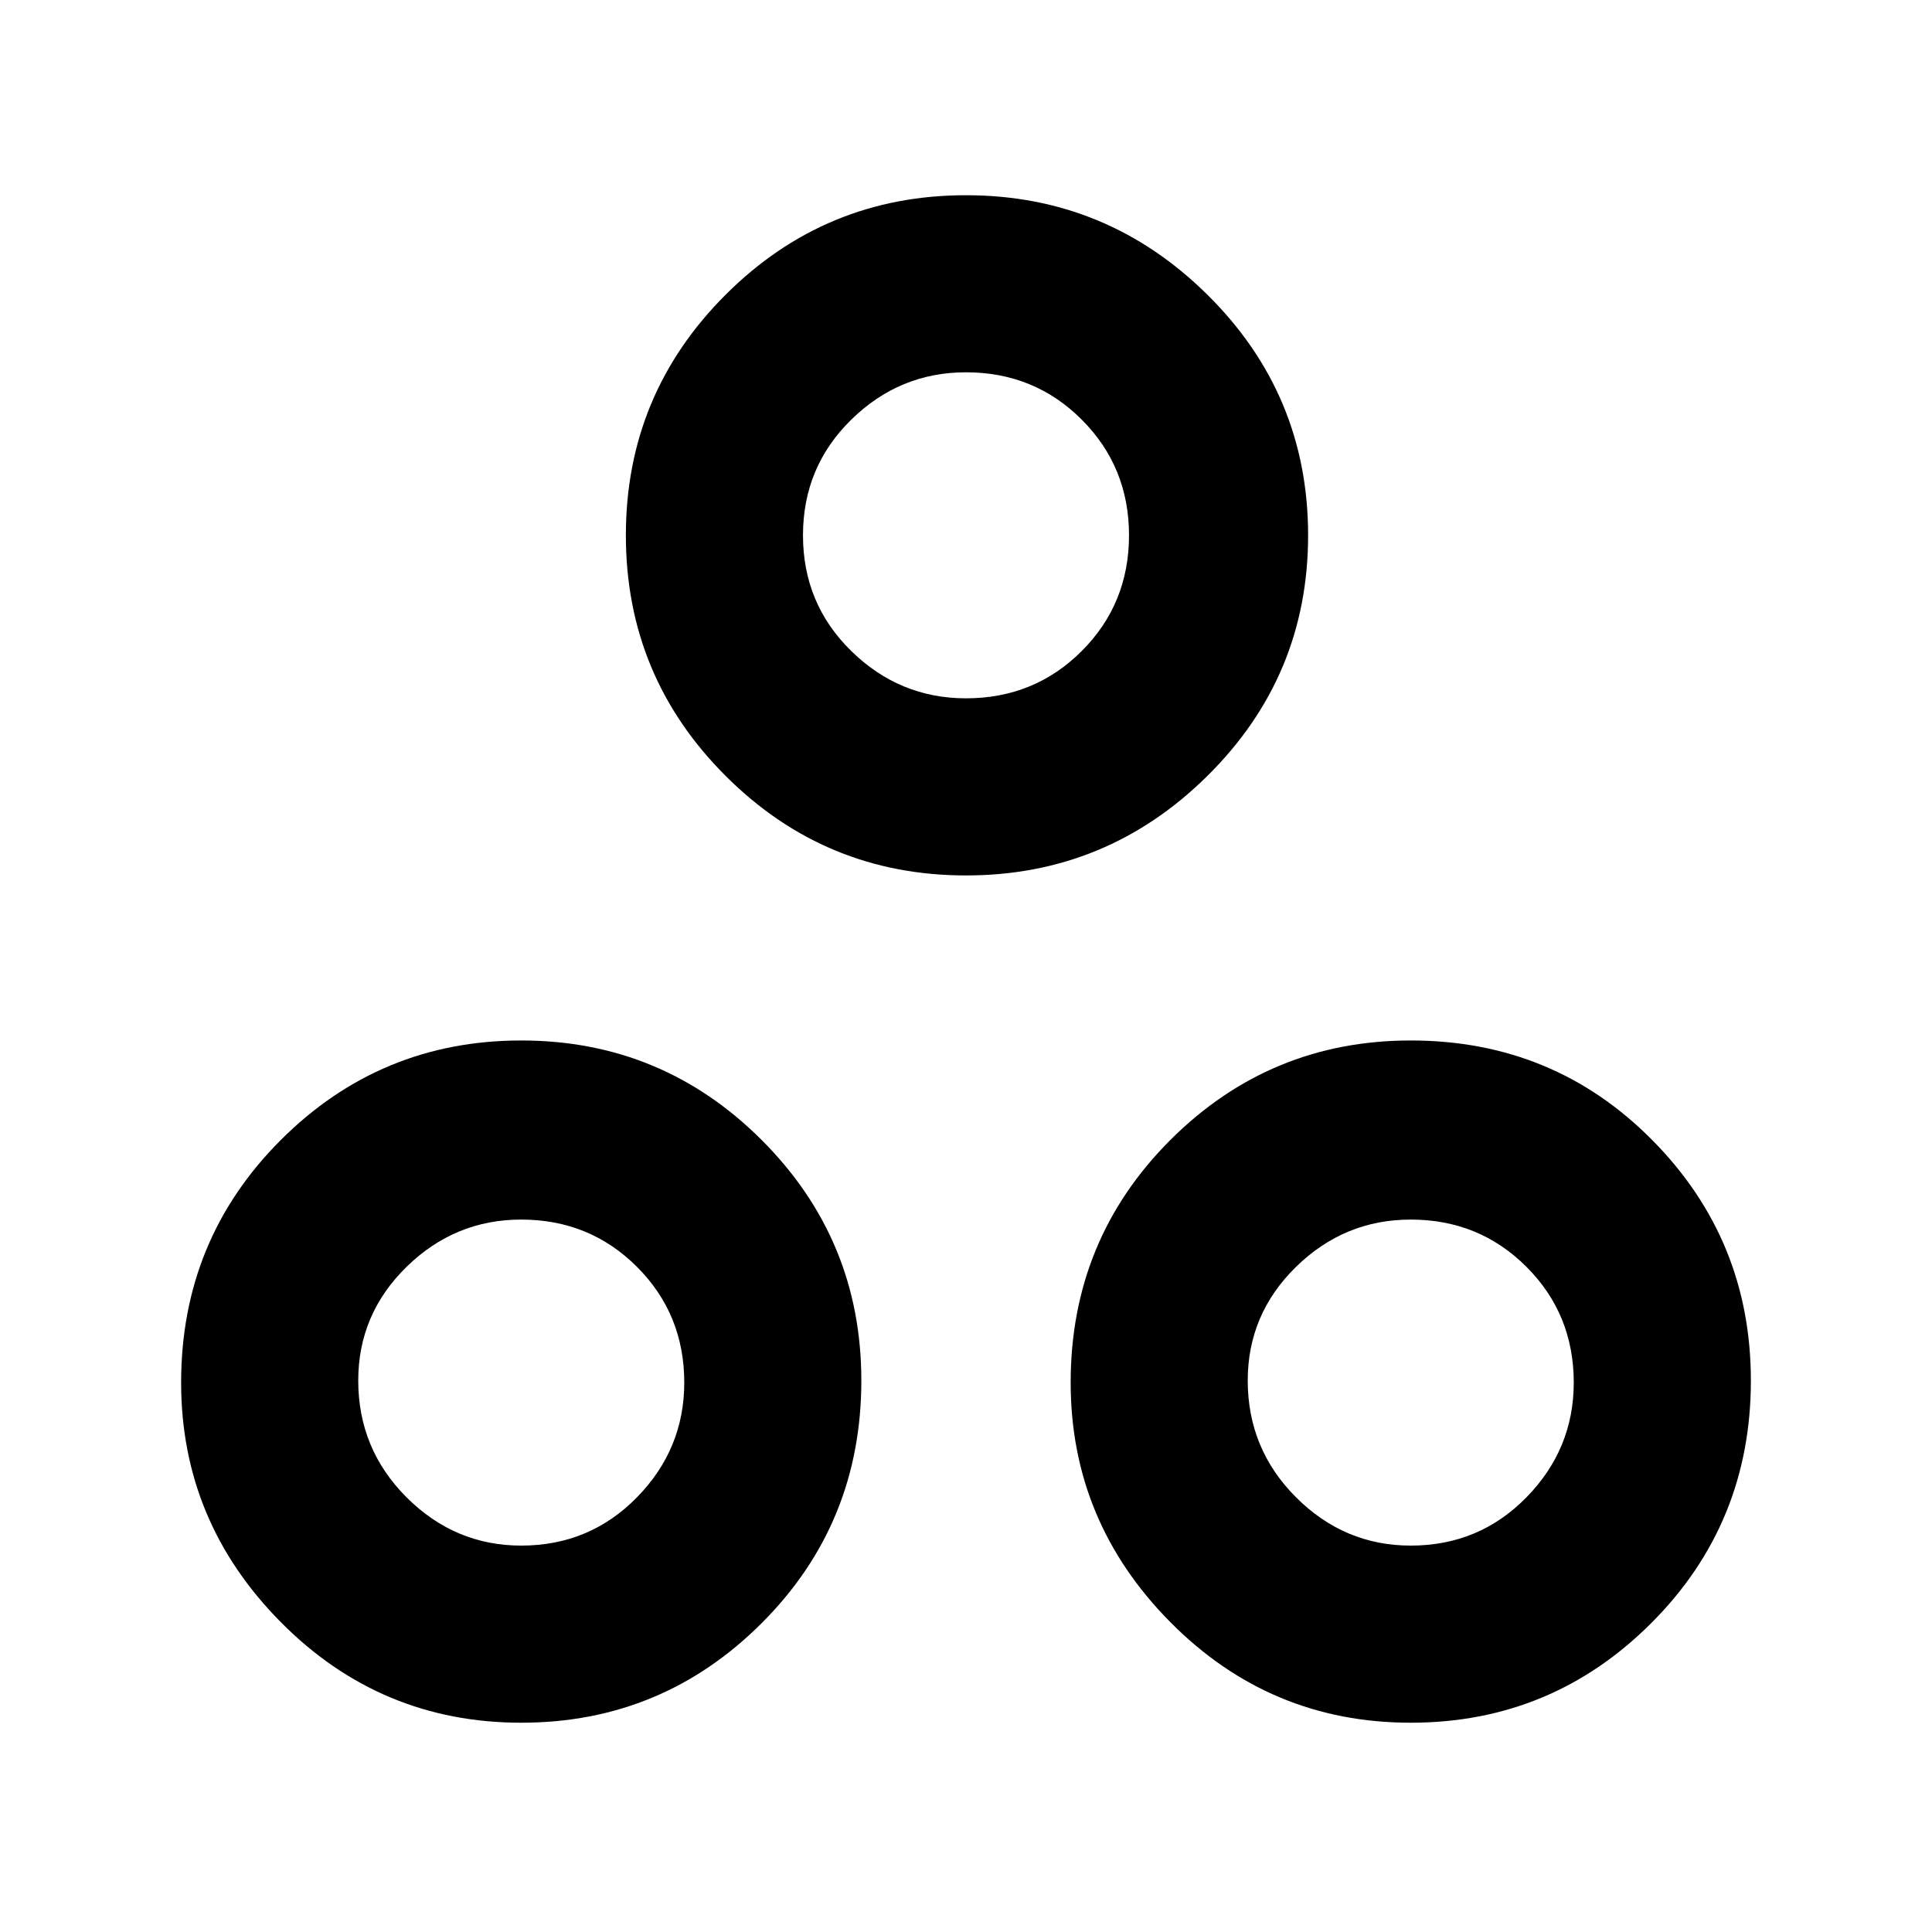 <svg xmlns="http://www.w3.org/2000/svg" height="40" width="40"><path d="M20 18.125Q17.083 18.125 15.021 16.062Q12.958 14 12.958 11.083Q12.958 8.167 15.021 6.104Q17.083 4.042 20 4.042Q22.917 4.042 25 6.104Q27.083 8.167 27.083 11.083Q27.083 14 25 16.062Q22.917 18.125 20 18.125ZM20 14.458Q21.417 14.458 22.396 13.479Q23.375 12.5 23.375 11.083Q23.375 9.667 22.396 8.688Q21.417 7.708 20 7.708Q18.625 7.708 17.625 8.688Q16.625 9.667 16.625 11.083Q16.625 12.5 17.625 13.479Q18.625 14.458 20 14.458ZM10.792 35.667Q7.875 35.667 5.812 33.583Q3.75 31.5 3.75 28.625Q3.75 25.667 5.812 23.604Q7.875 21.542 10.792 21.542Q13.708 21.542 15.771 23.604Q17.833 25.667 17.833 28.583Q17.833 31.542 15.771 33.604Q13.708 35.667 10.792 35.667ZM10.792 32Q12.208 32 13.188 31Q14.167 30 14.167 28.625Q14.167 27.208 13.188 26.229Q12.208 25.25 10.792 25.25Q9.417 25.25 8.417 26.229Q7.417 27.208 7.417 28.583Q7.417 30 8.417 31Q9.417 32 10.792 32ZM29.208 35.667Q26.292 35.667 24.229 33.583Q22.167 31.5 22.167 28.625Q22.167 25.667 24.229 23.604Q26.292 21.542 29.208 21.542Q32.167 21.542 34.208 23.604Q36.25 25.667 36.25 28.583Q36.25 31.542 34.188 33.604Q32.125 35.667 29.208 35.667ZM29.208 32Q30.625 32 31.604 31Q32.583 30 32.583 28.625Q32.583 27.208 31.604 26.229Q30.625 25.25 29.208 25.25Q27.833 25.25 26.833 26.229Q25.833 27.208 25.833 28.583Q25.833 30 26.833 31Q27.833 32 29.208 32ZM20 11.083Q20 11.083 20 11.083Q20 11.083 20 11.083Q20 11.083 20 11.083Q20 11.083 20 11.083Q20 11.083 20 11.083Q20 11.083 20 11.083Q20 11.083 20 11.083Q20 11.083 20 11.083ZM10.792 28.625Q10.792 28.625 10.792 28.625Q10.792 28.625 10.792 28.625Q10.792 28.625 10.792 28.625Q10.792 28.625 10.792 28.625Q10.792 28.625 10.792 28.625Q10.792 28.625 10.792 28.625Q10.792 28.625 10.792 28.625Q10.792 28.625 10.792 28.625ZM29.208 28.625Q29.208 28.625 29.208 28.625Q29.208 28.625 29.208 28.625Q29.208 28.625 29.208 28.625Q29.208 28.625 29.208 28.625Q29.208 28.625 29.208 28.625Q29.208 28.625 29.208 28.625Q29.208 28.625 29.208 28.625Q29.208 28.625 29.208 28.625Z"/></svg>